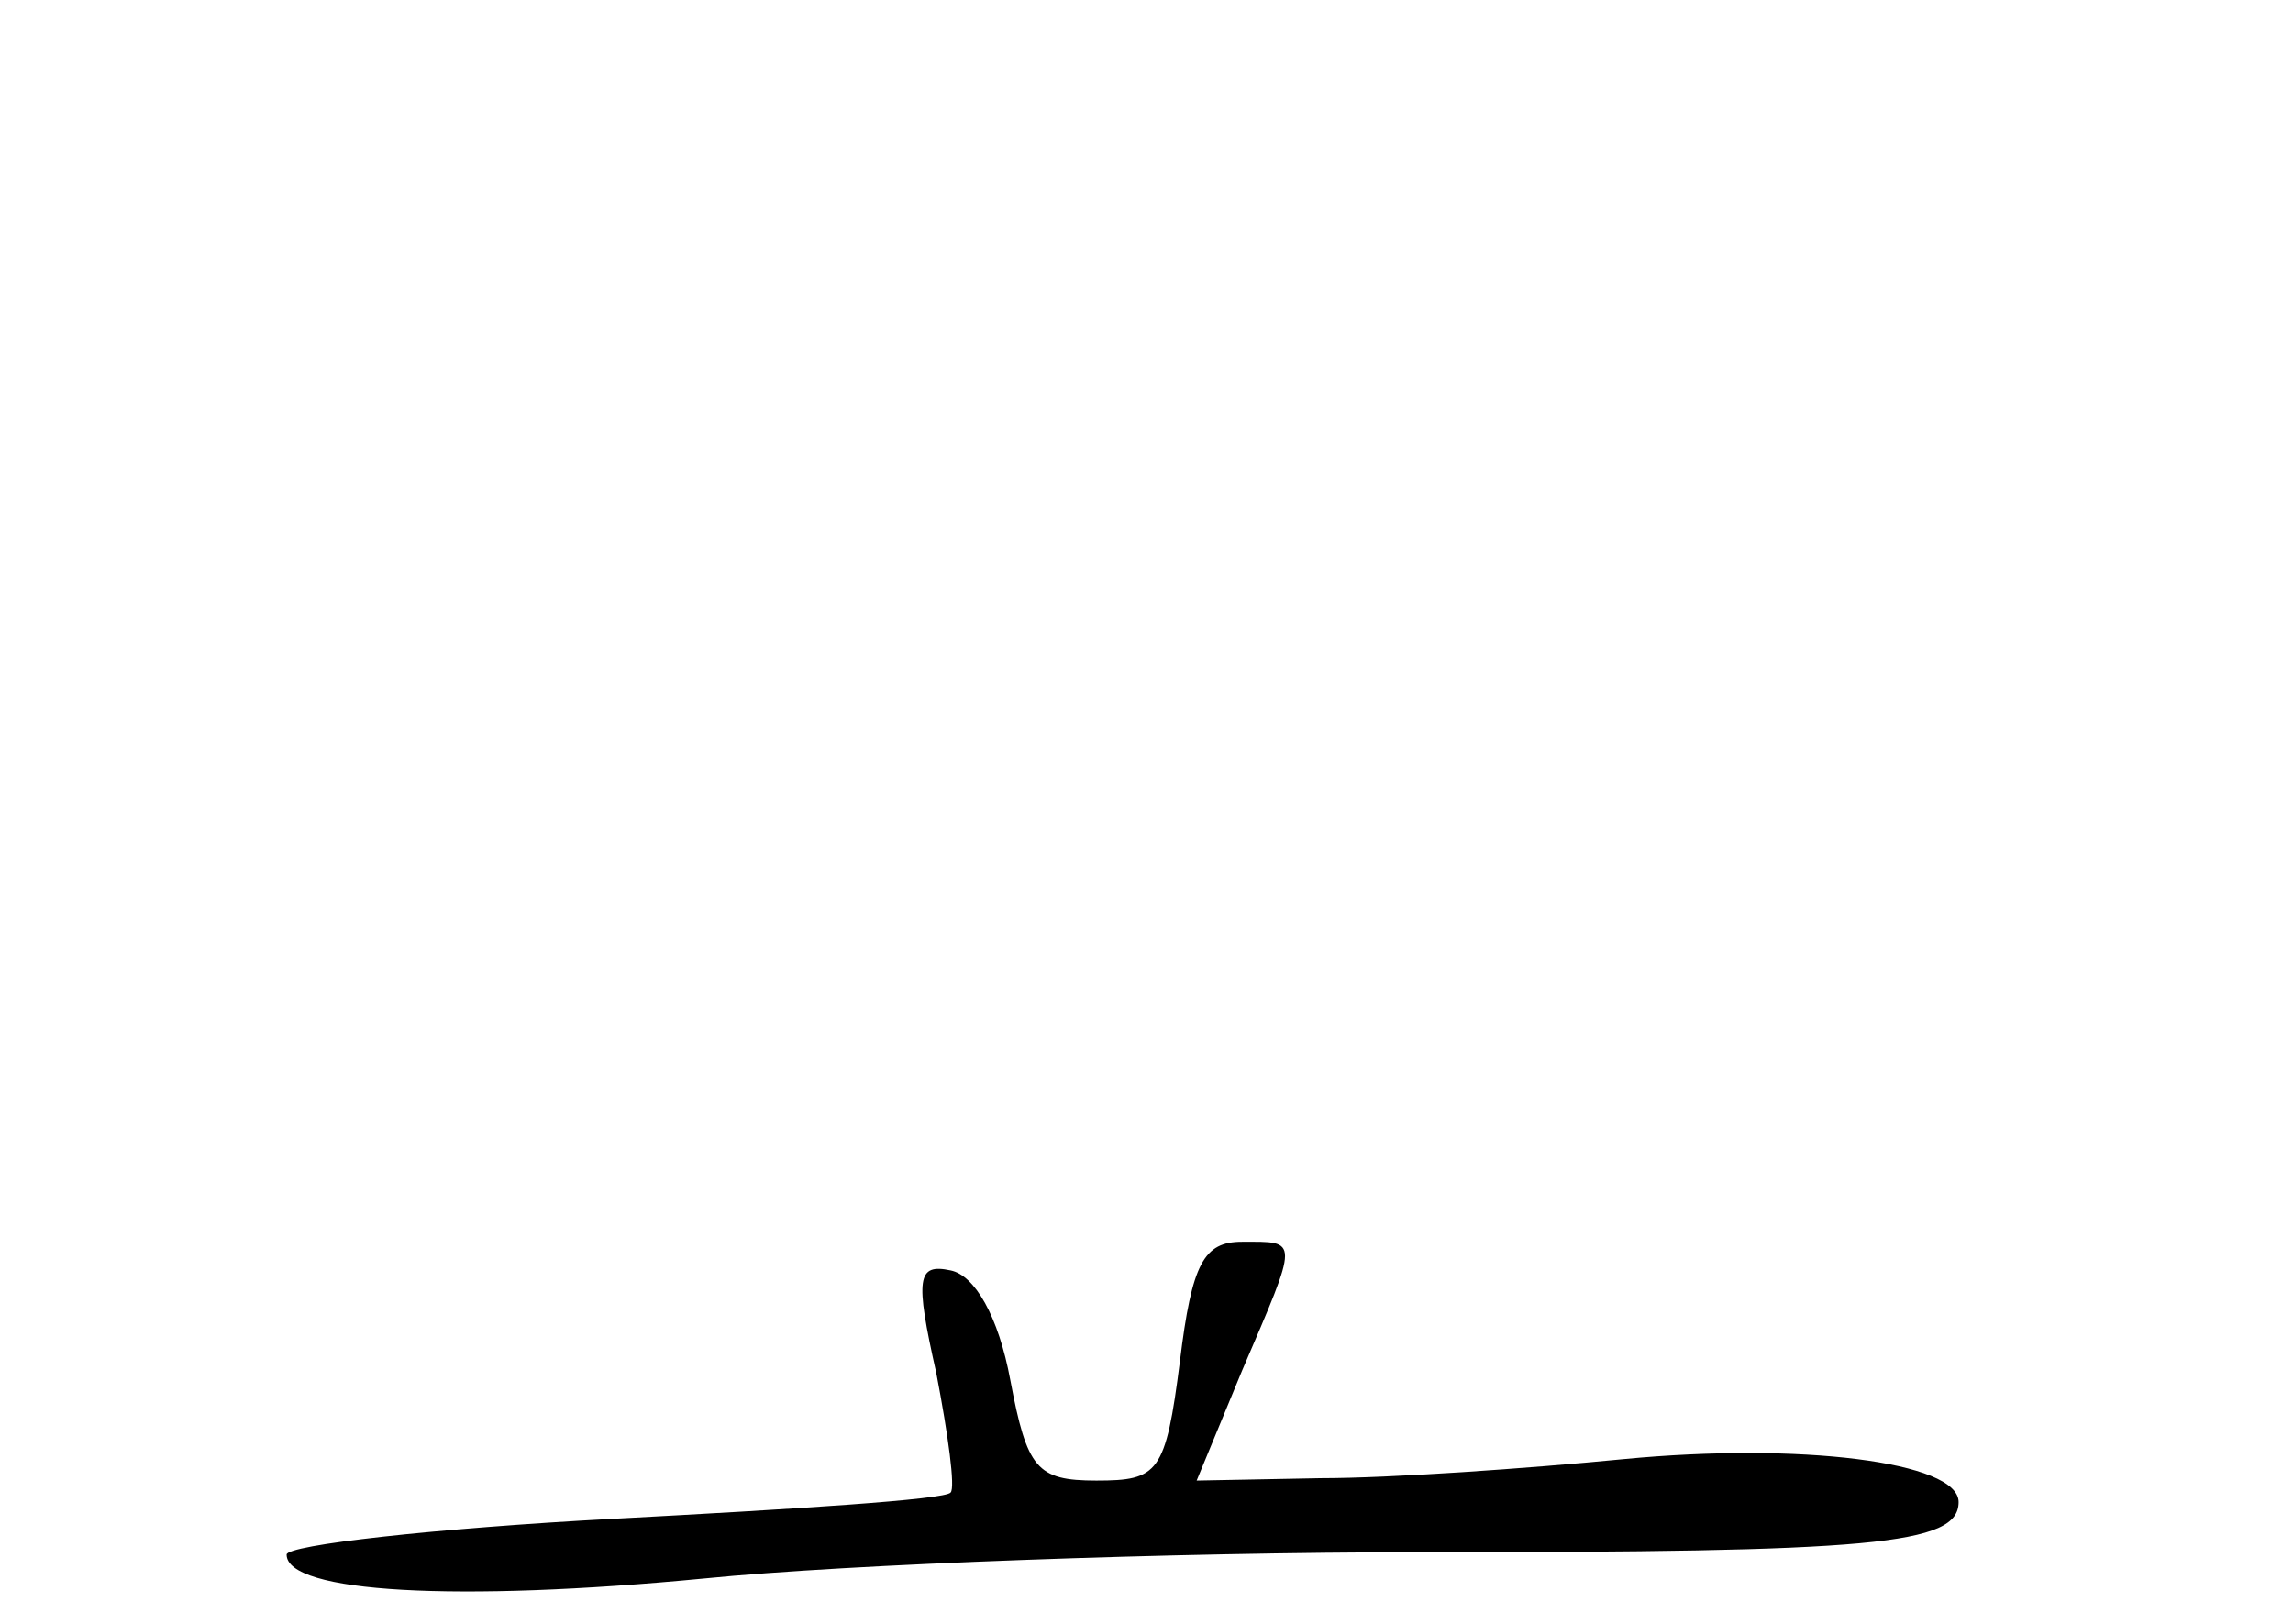 <?xml version="1.0" standalone="no"?>
<!DOCTYPE svg PUBLIC "-//W3C//DTD SVG 20010904//EN"
 "http://www.w3.org/TR/2001/REC-SVG-20010904/DTD/svg10.dtd">
<svg version="1.0" xmlns="http://www.w3.org/2000/svg"
 width="96pt" height="68pt" viewBox="0 0 96 68"
 preserveAspectRatio="xMidYMid meet">
<g transform="translate(0,68) scale(0.1,-0.1)"
fill="#000000" stroke="none">
<path d="M494 110 c-6 -47 -9 -50 -35 -50 -25 0 -29 5 -36 42 -5 27 -15 44
-25 46 -14 3 -15 -3 -6 -43 5 -26 8 -48 6 -50 -2 -3 -66 -7 -141 -11 -75 -4
-137 -11 -137 -15 0 -16 71 -20 175 -10 60 6 195 11 301 11 188 0 224 3 224
21 0 17 -67 25 -140 18 -41 -4 -98 -8 -127 -8 l-52 -1 19 46 c24 56 24 54 0
54 -16 0 -21 -9 -26 -50z"/>
</g>
</svg>
